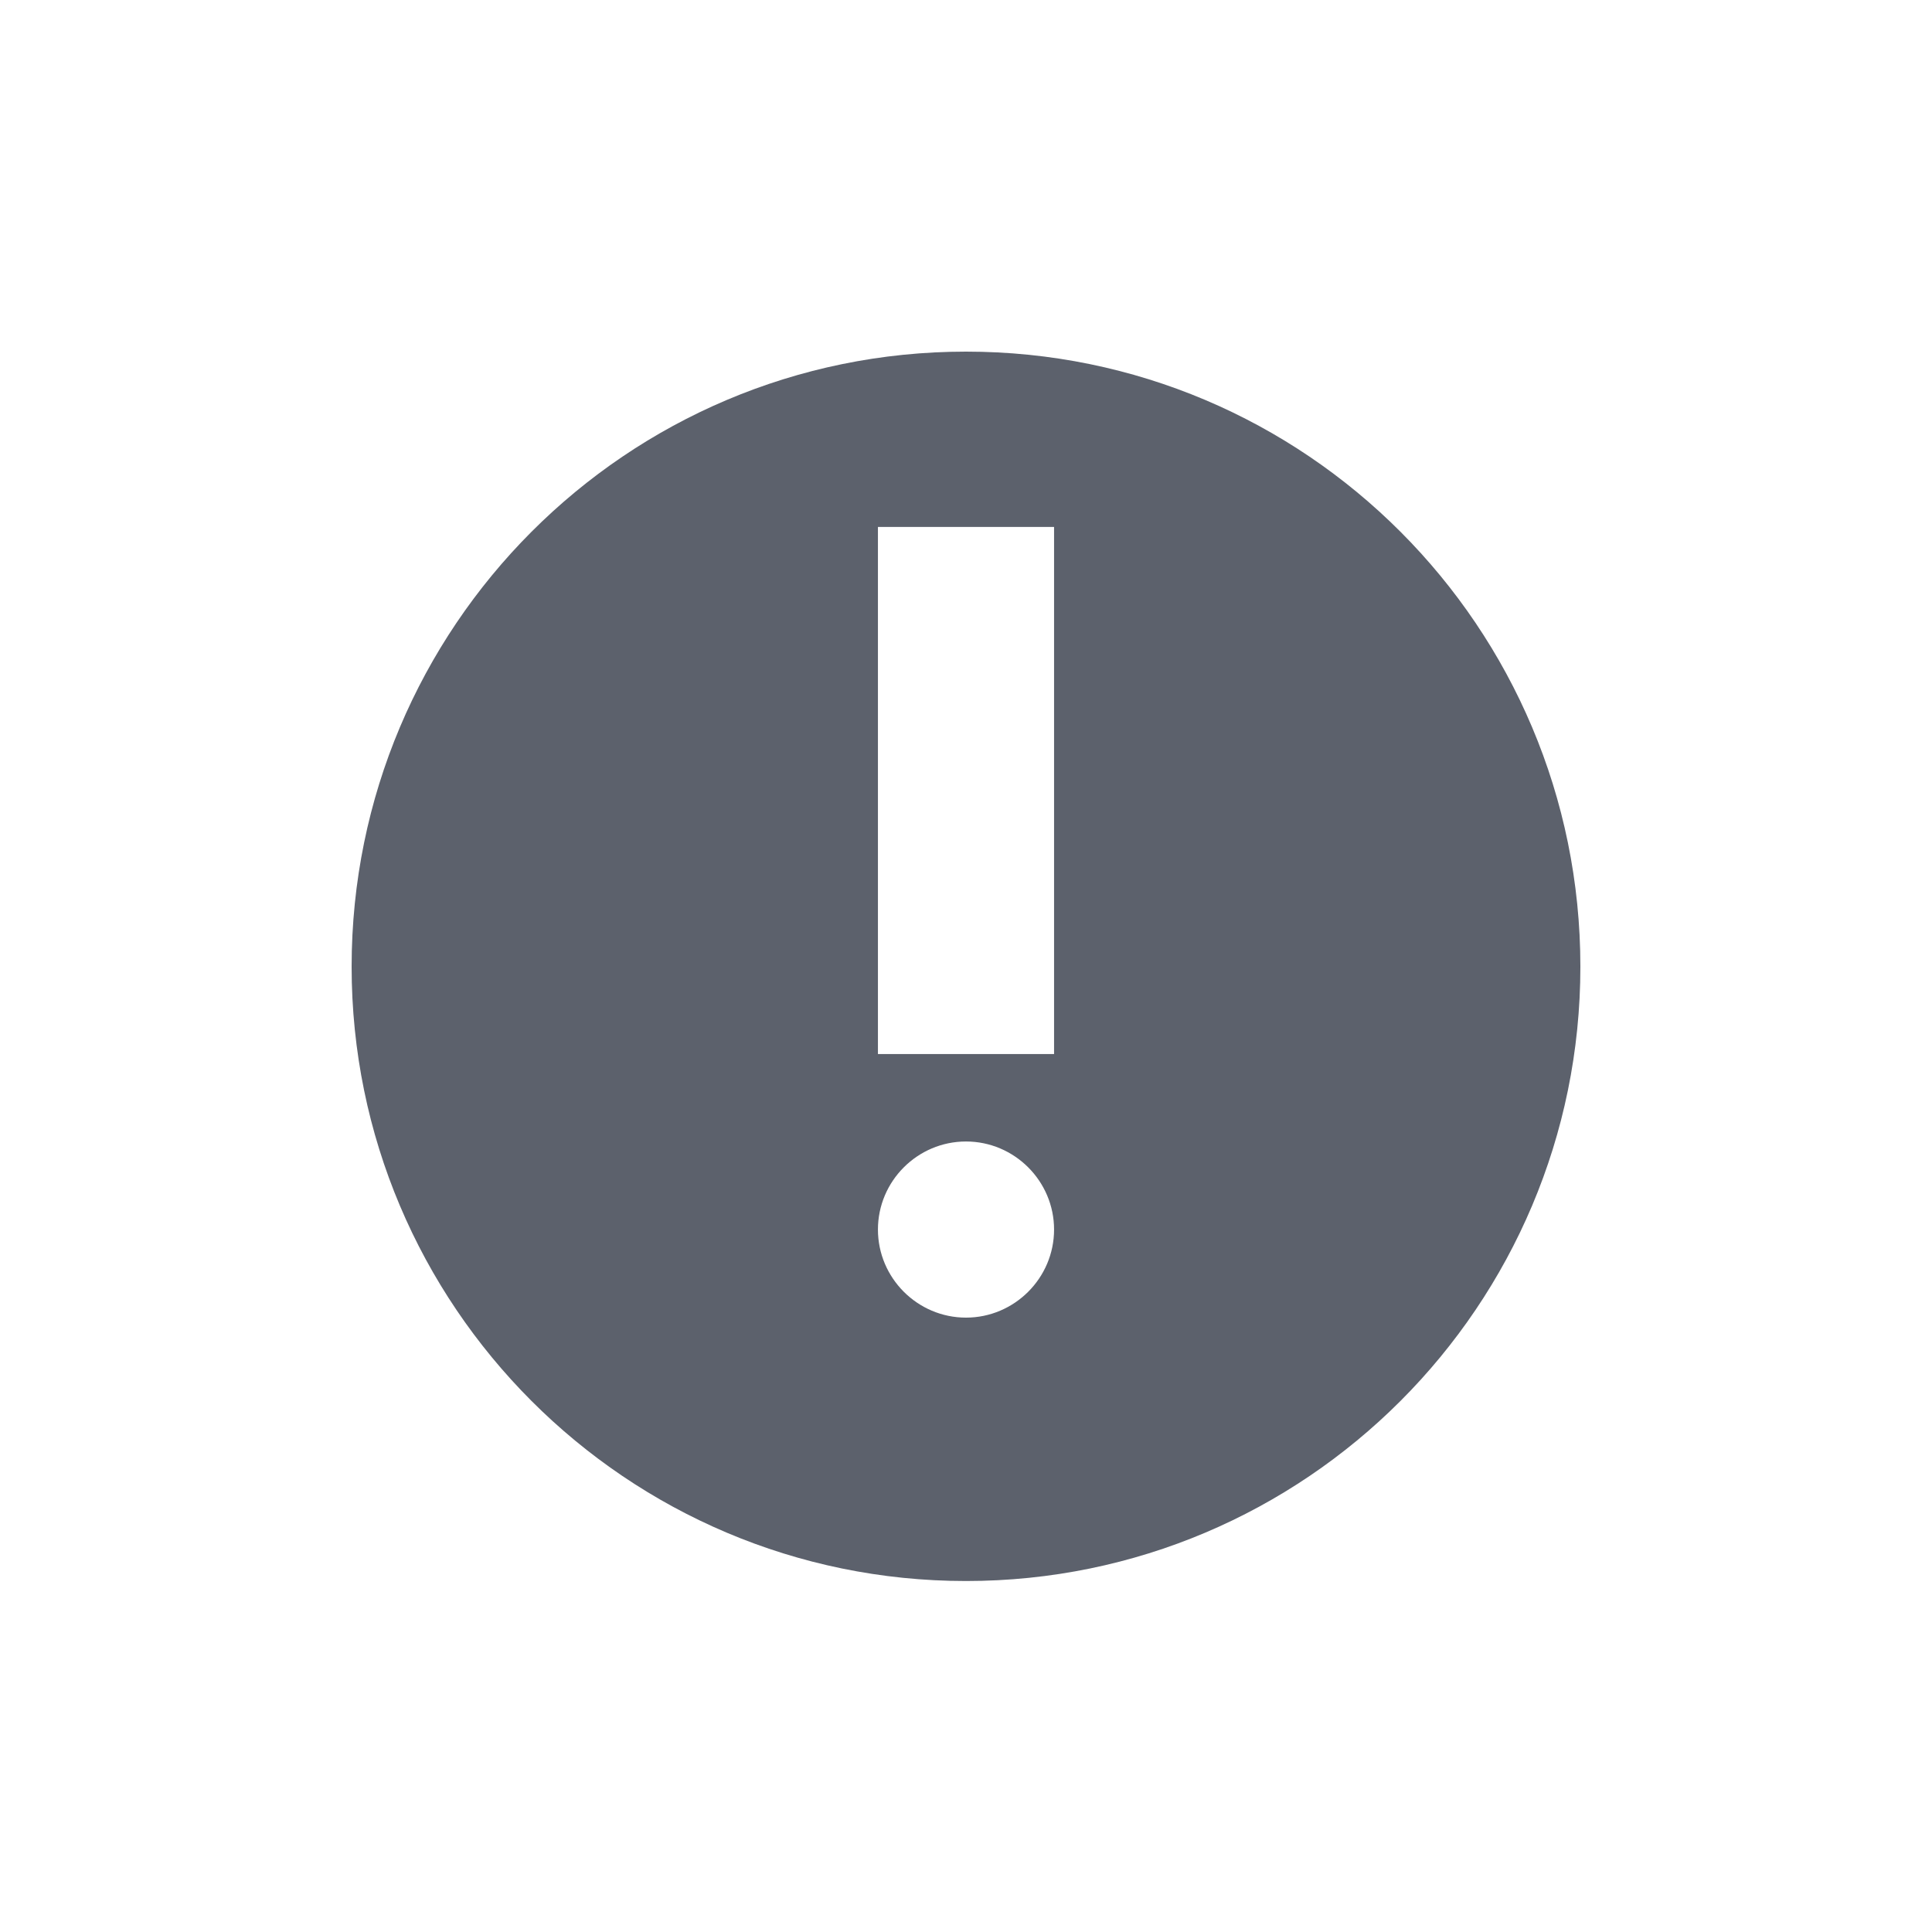 <?xml version="1.0" encoding="UTF-8"?>
<svg xmlns="http://www.w3.org/2000/svg" xmlns:xlink="http://www.w3.org/1999/xlink" width="12pt" height="12pt" viewBox="0 0 12 12" version="1.1">
<g id="surface1">
<path style=" stroke:none;fill-rule:nonzero;fill:rgb(36.078%,38.039%,42.353%);fill-opacity:1;" d="M 6 2.184 C 3.891 2.184 2.184 3.895 2.184 6.004 C 2.184 8.109 3.891 9.82 6 9.82 C 8.109 9.82 9.816 8.109 9.816 6.004 C 9.816 3.895 8.109 2.184 6 2.184 Z M 5.453 3.273 L 6.547 3.273 L 6.547 6.547 L 5.453 6.547 Z M 6 7.09 C 6.301 7.09 6.547 7.336 6.547 7.637 C 6.547 7.938 6.301 8.184 6 8.184 C 5.699 8.184 5.453 7.938 5.453 7.637 C 5.453 7.336 5.699 7.09 6 7.09 Z M 6 7.09 "/>
</g>
</svg>
